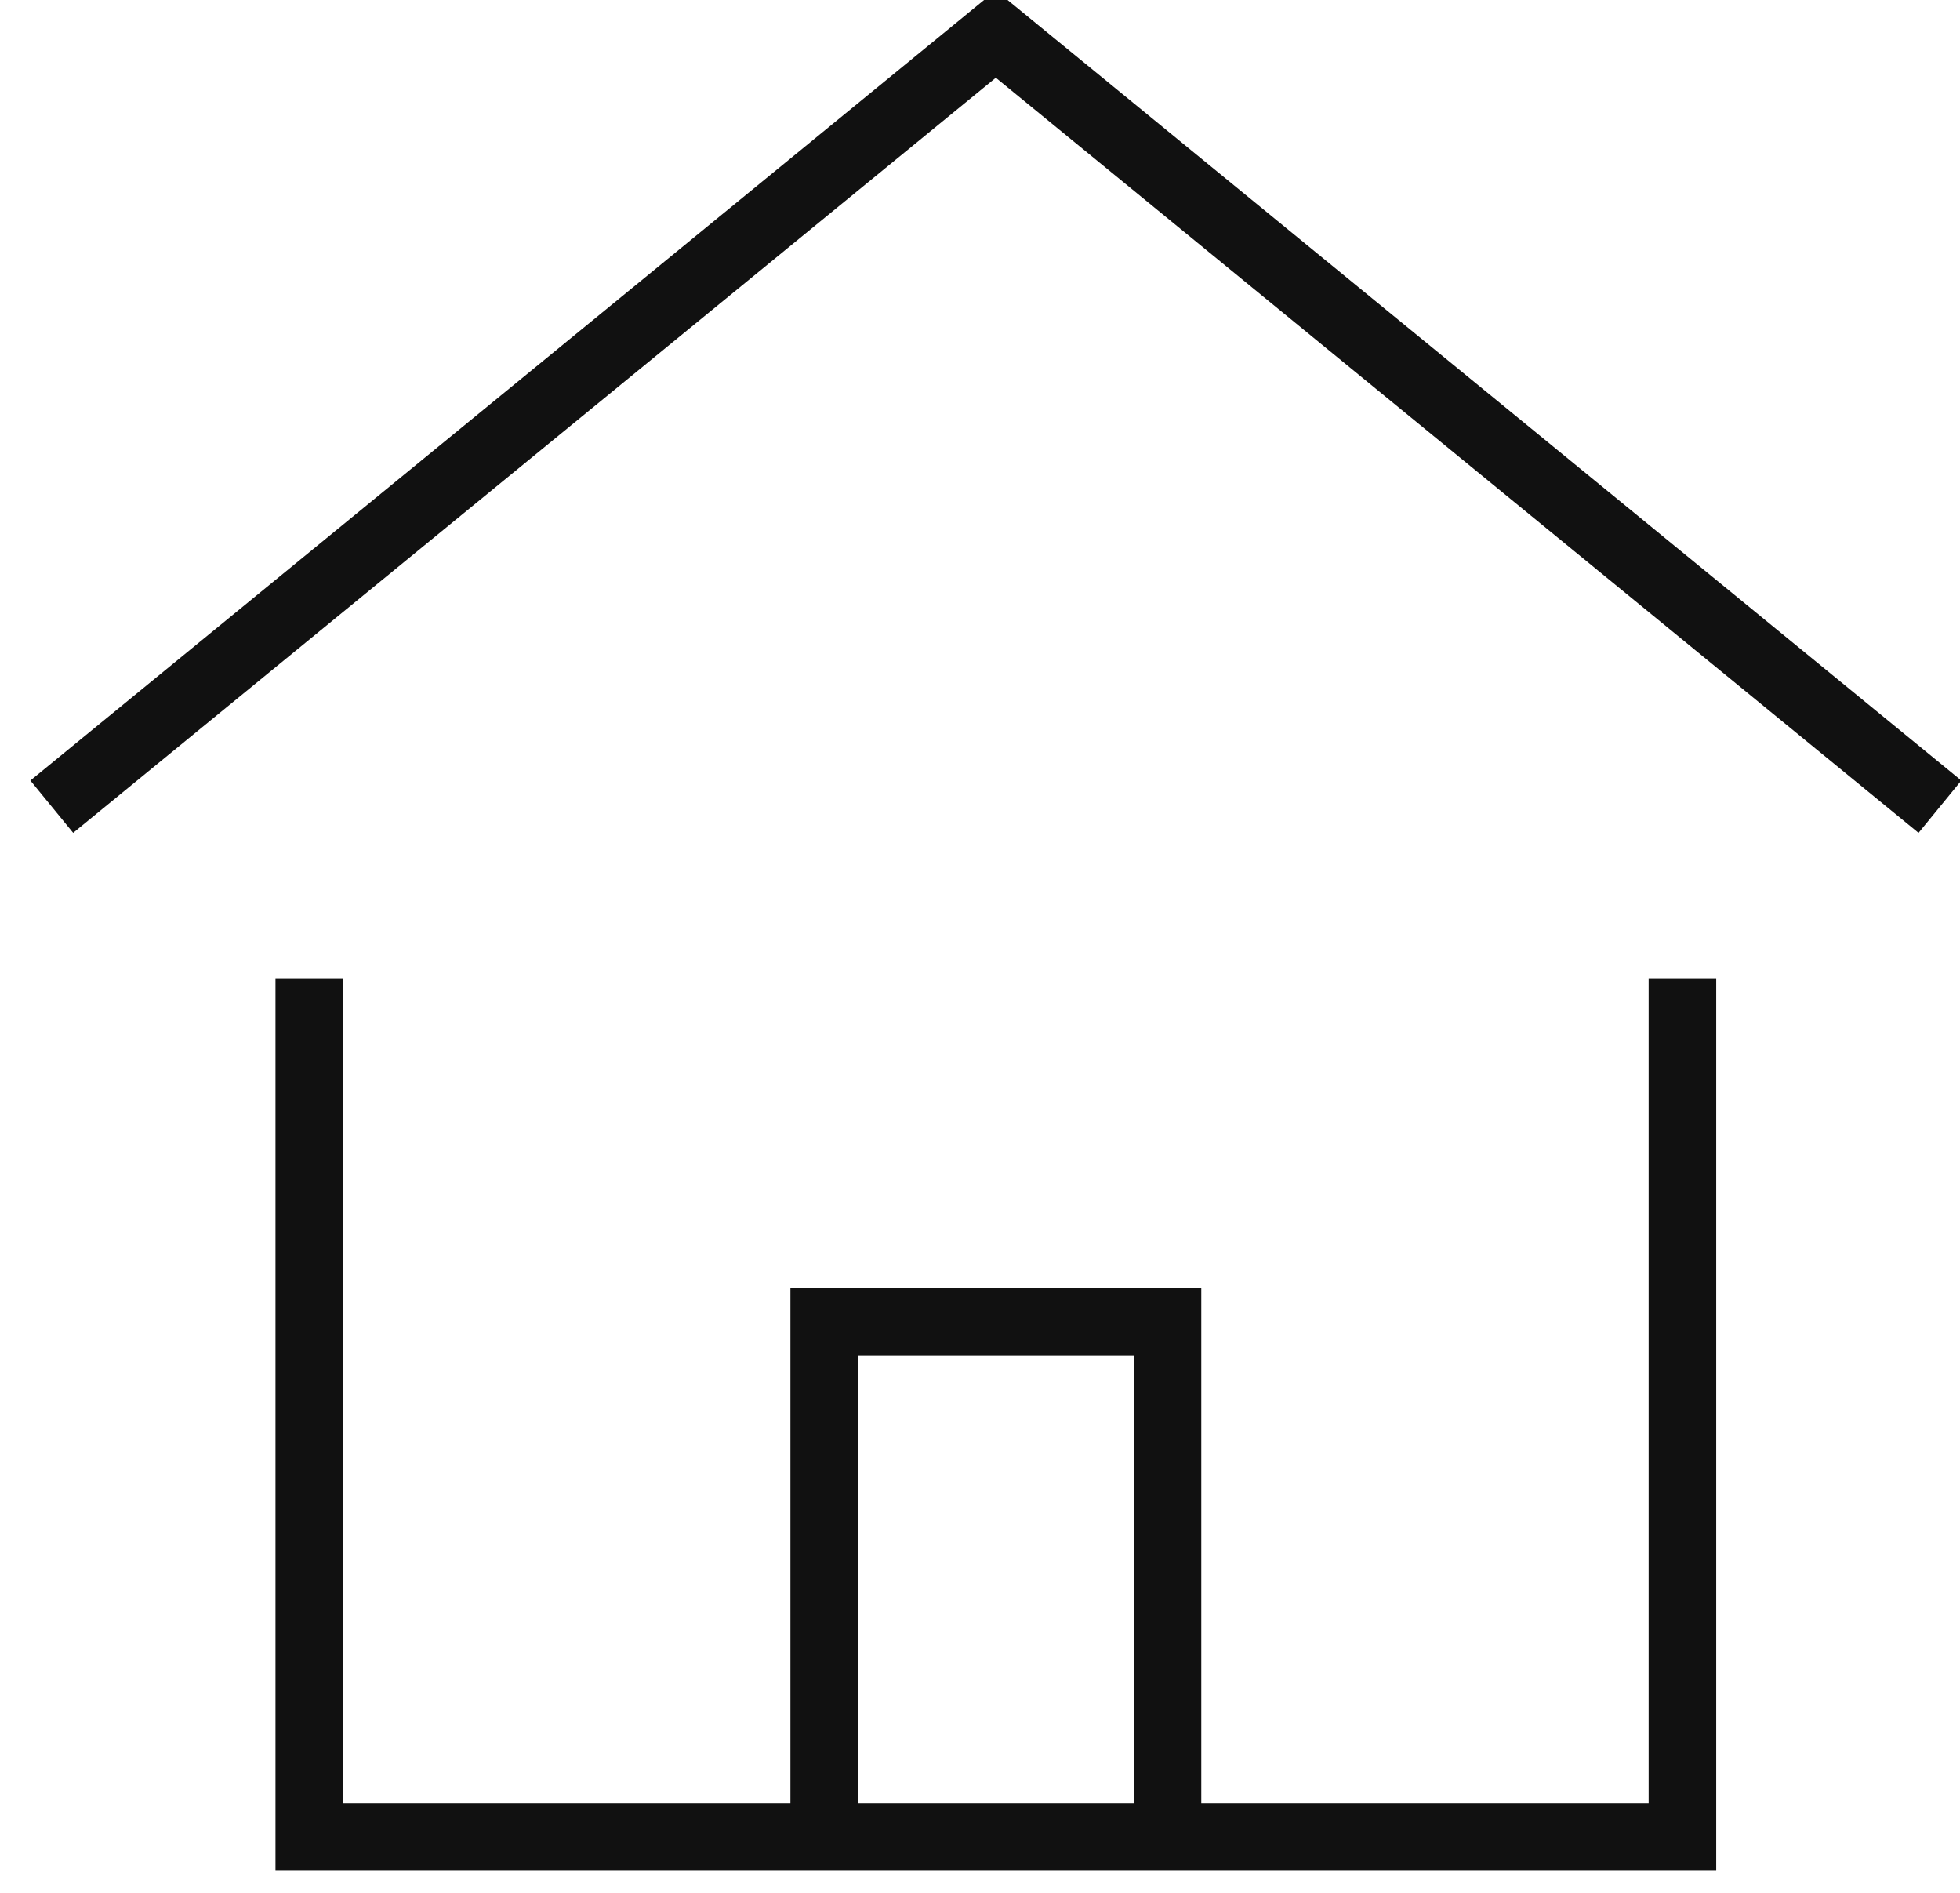 <?xml version="1.0" encoding="UTF-8"?>
<svg width="29px" height="28px" viewBox="0 0 29 28" version="1.1" xmlns="http://www.w3.org/2000/svg" xmlns:xlink="http://www.w3.org/1999/xlink">
    <!-- Generator: Sketch 54 (76480) - https://sketchapp.com -->
    <title>Real Estate</title>
    <desc>Created with Sketch.</desc>
    <g id="Icons" stroke="none" stroke-width="1" fill="none" fill-rule="evenodd">
        <g id="Real-Estate" transform="translate(-0.234, -0.996)" stroke="#111111">
            <polyline id="Path" points="1 12.929 14.968 1.5 28.937 12.929"></polyline>
            <polyline id="Path" points="12.429 28.167 12.429 20.548 17.508 20.548 17.508 28.167"></polyline>
            <polyline id="Path" points="4.81 15.468 4.81 28.167 25.127 28.167 25.127 15.468"></polyline>
        </g>
    </g>
</svg>
